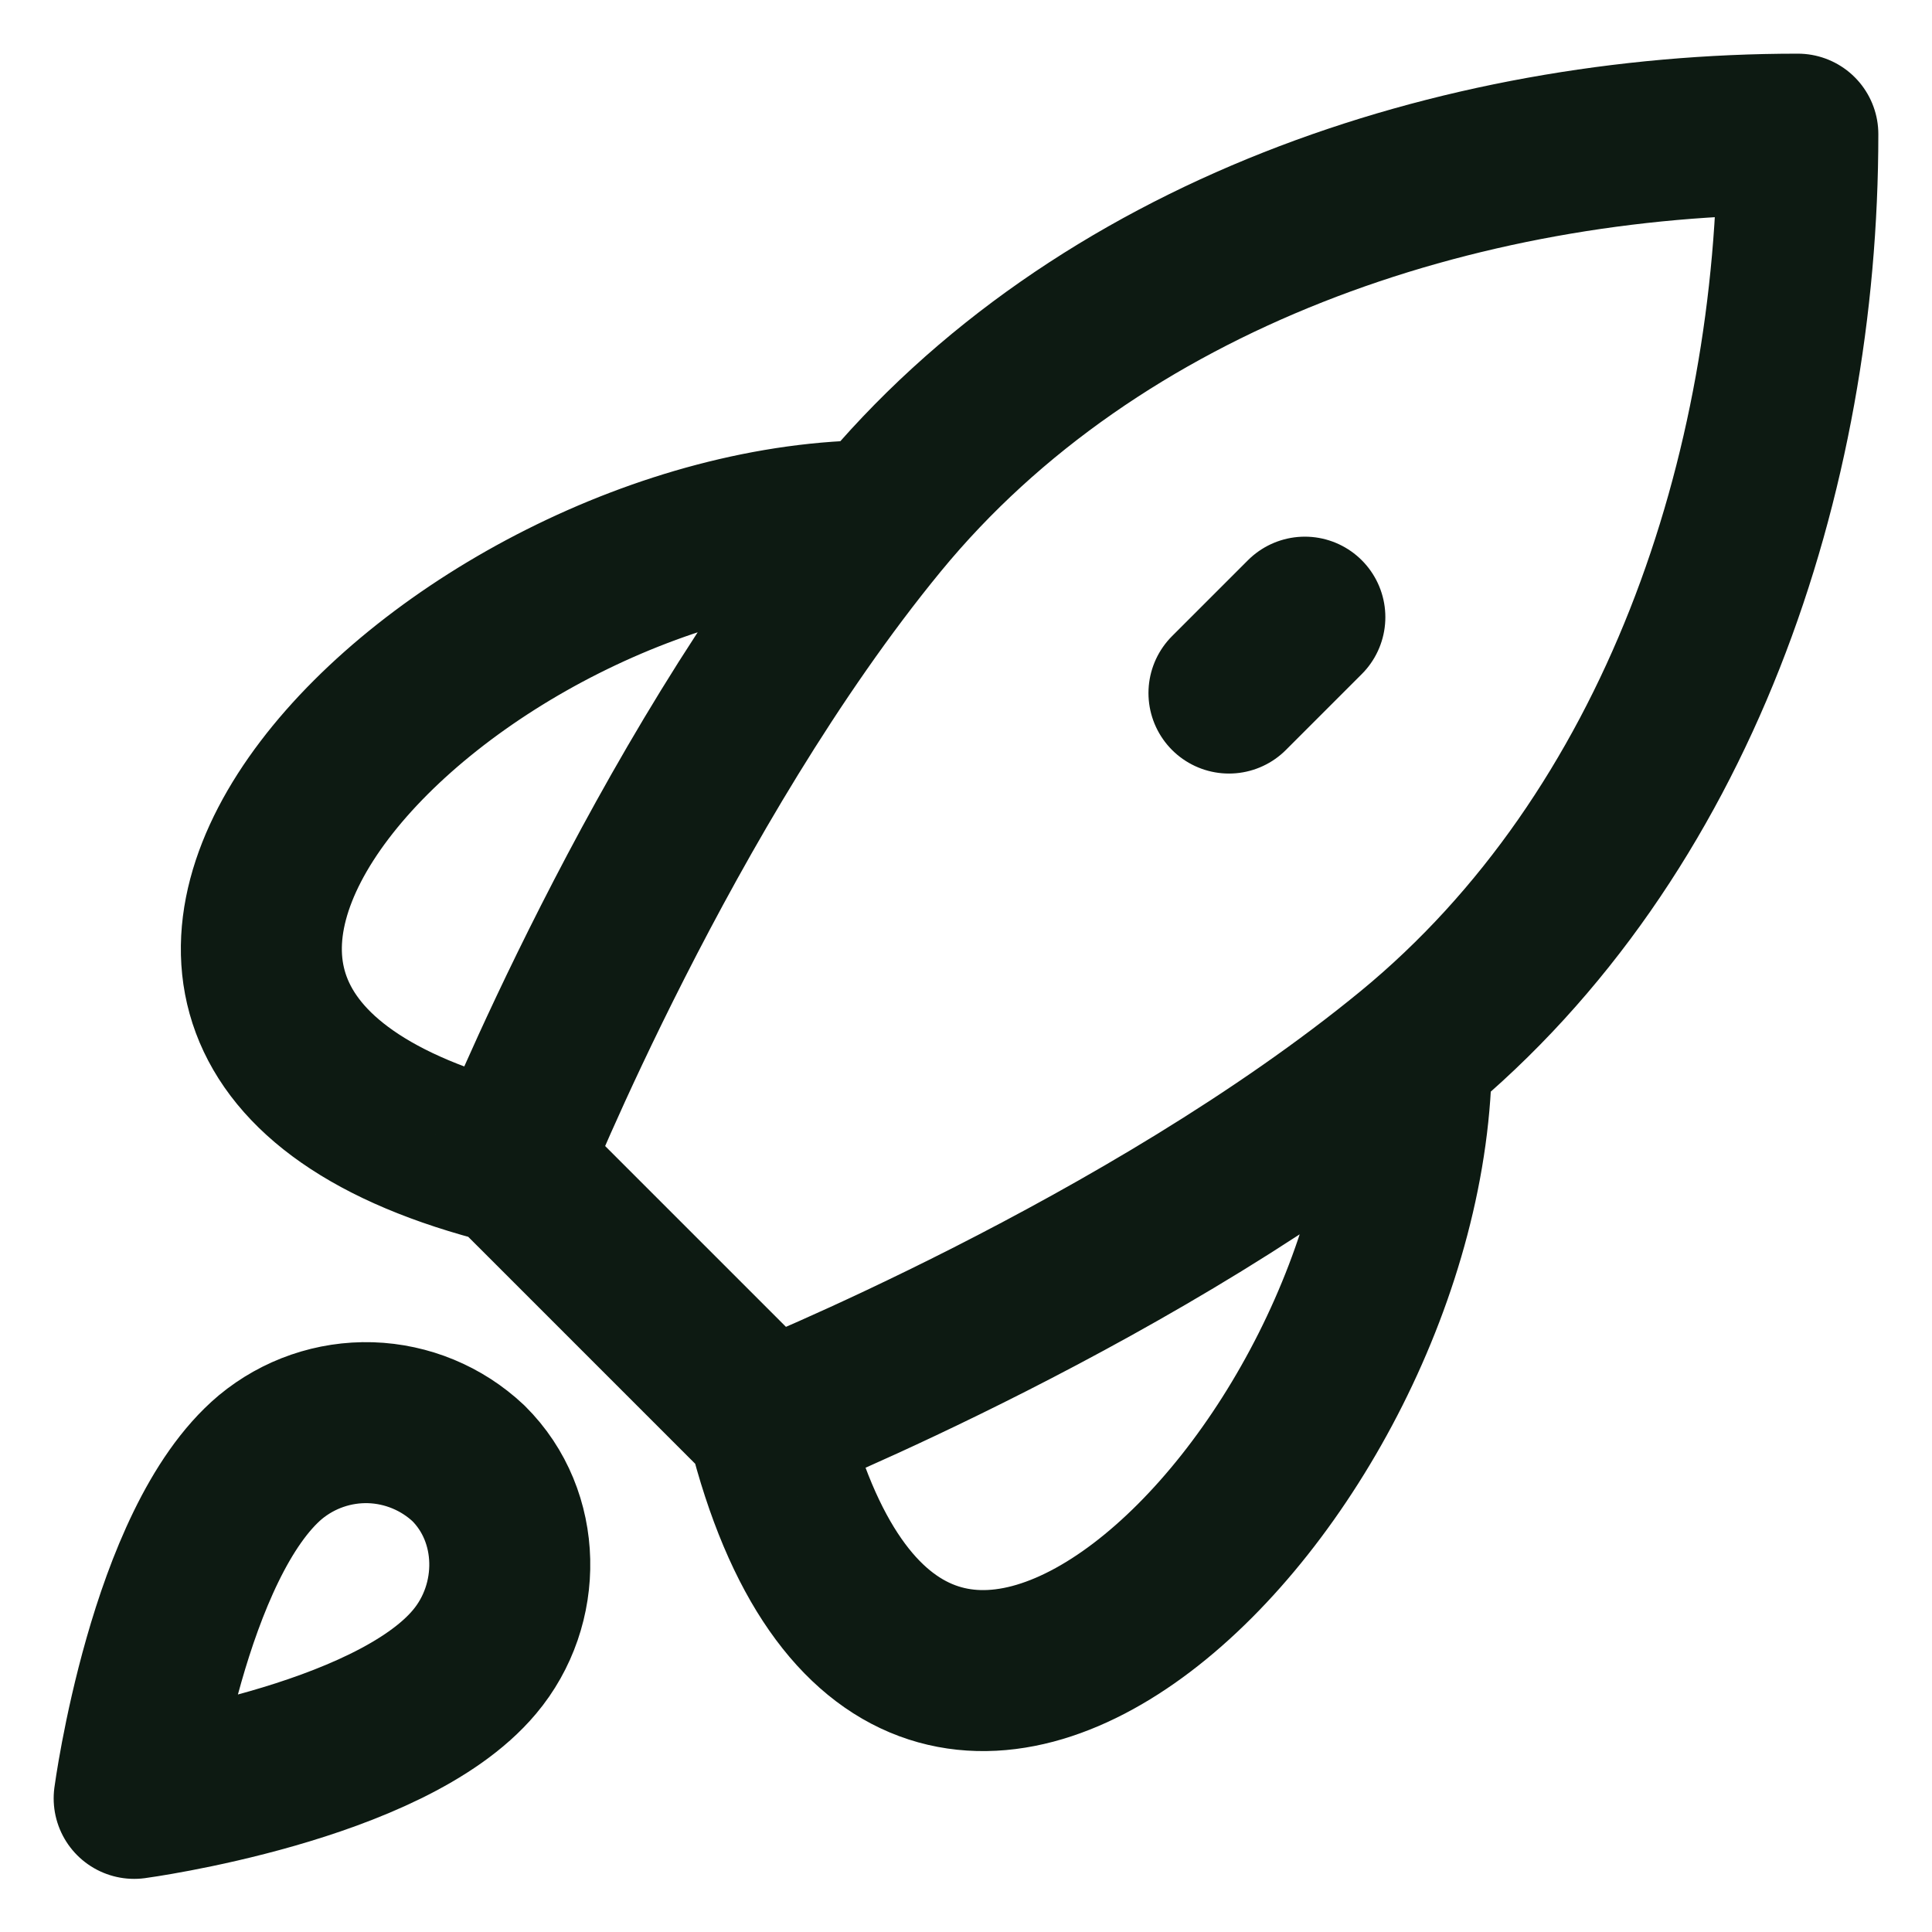 <svg width="18" height="18" viewBox="0 0 18 18" fill="none" xmlns="http://www.w3.org/2000/svg">
<path d="M4.75 10.85L7.15 13.25M4.75 10.85C4.75 10.85 6.167 7.308 8.184 4.85M4.75 10.85C-0.469 9.545 4.22 4.85 8.184 4.85M7.15 13.25C7.15 13.25 10.692 11.833 13.15 9.816M7.15 13.25C8.455 18.468 13.15 13.78 13.15 9.816M8.184 4.85C10.224 2.364 13.587 1.25 16.75 1.25C16.75 4.413 15.636 7.775 13.15 9.816M11.45 6.457L12.157 5.75M2.519 13.576C1.567 14.377 1.25 16.755 1.25 16.755C1.25 16.755 3.622 16.437 4.421 15.483C4.871 14.949 4.865 14.129 4.364 13.633C4.116 13.4 3.792 13.266 3.452 13.255C3.112 13.245 2.781 13.359 2.519 13.576Z" stroke="#0D1A12" stroke-width="1.5" stroke-linecap="round" stroke-linejoin="round"/>
</svg>
